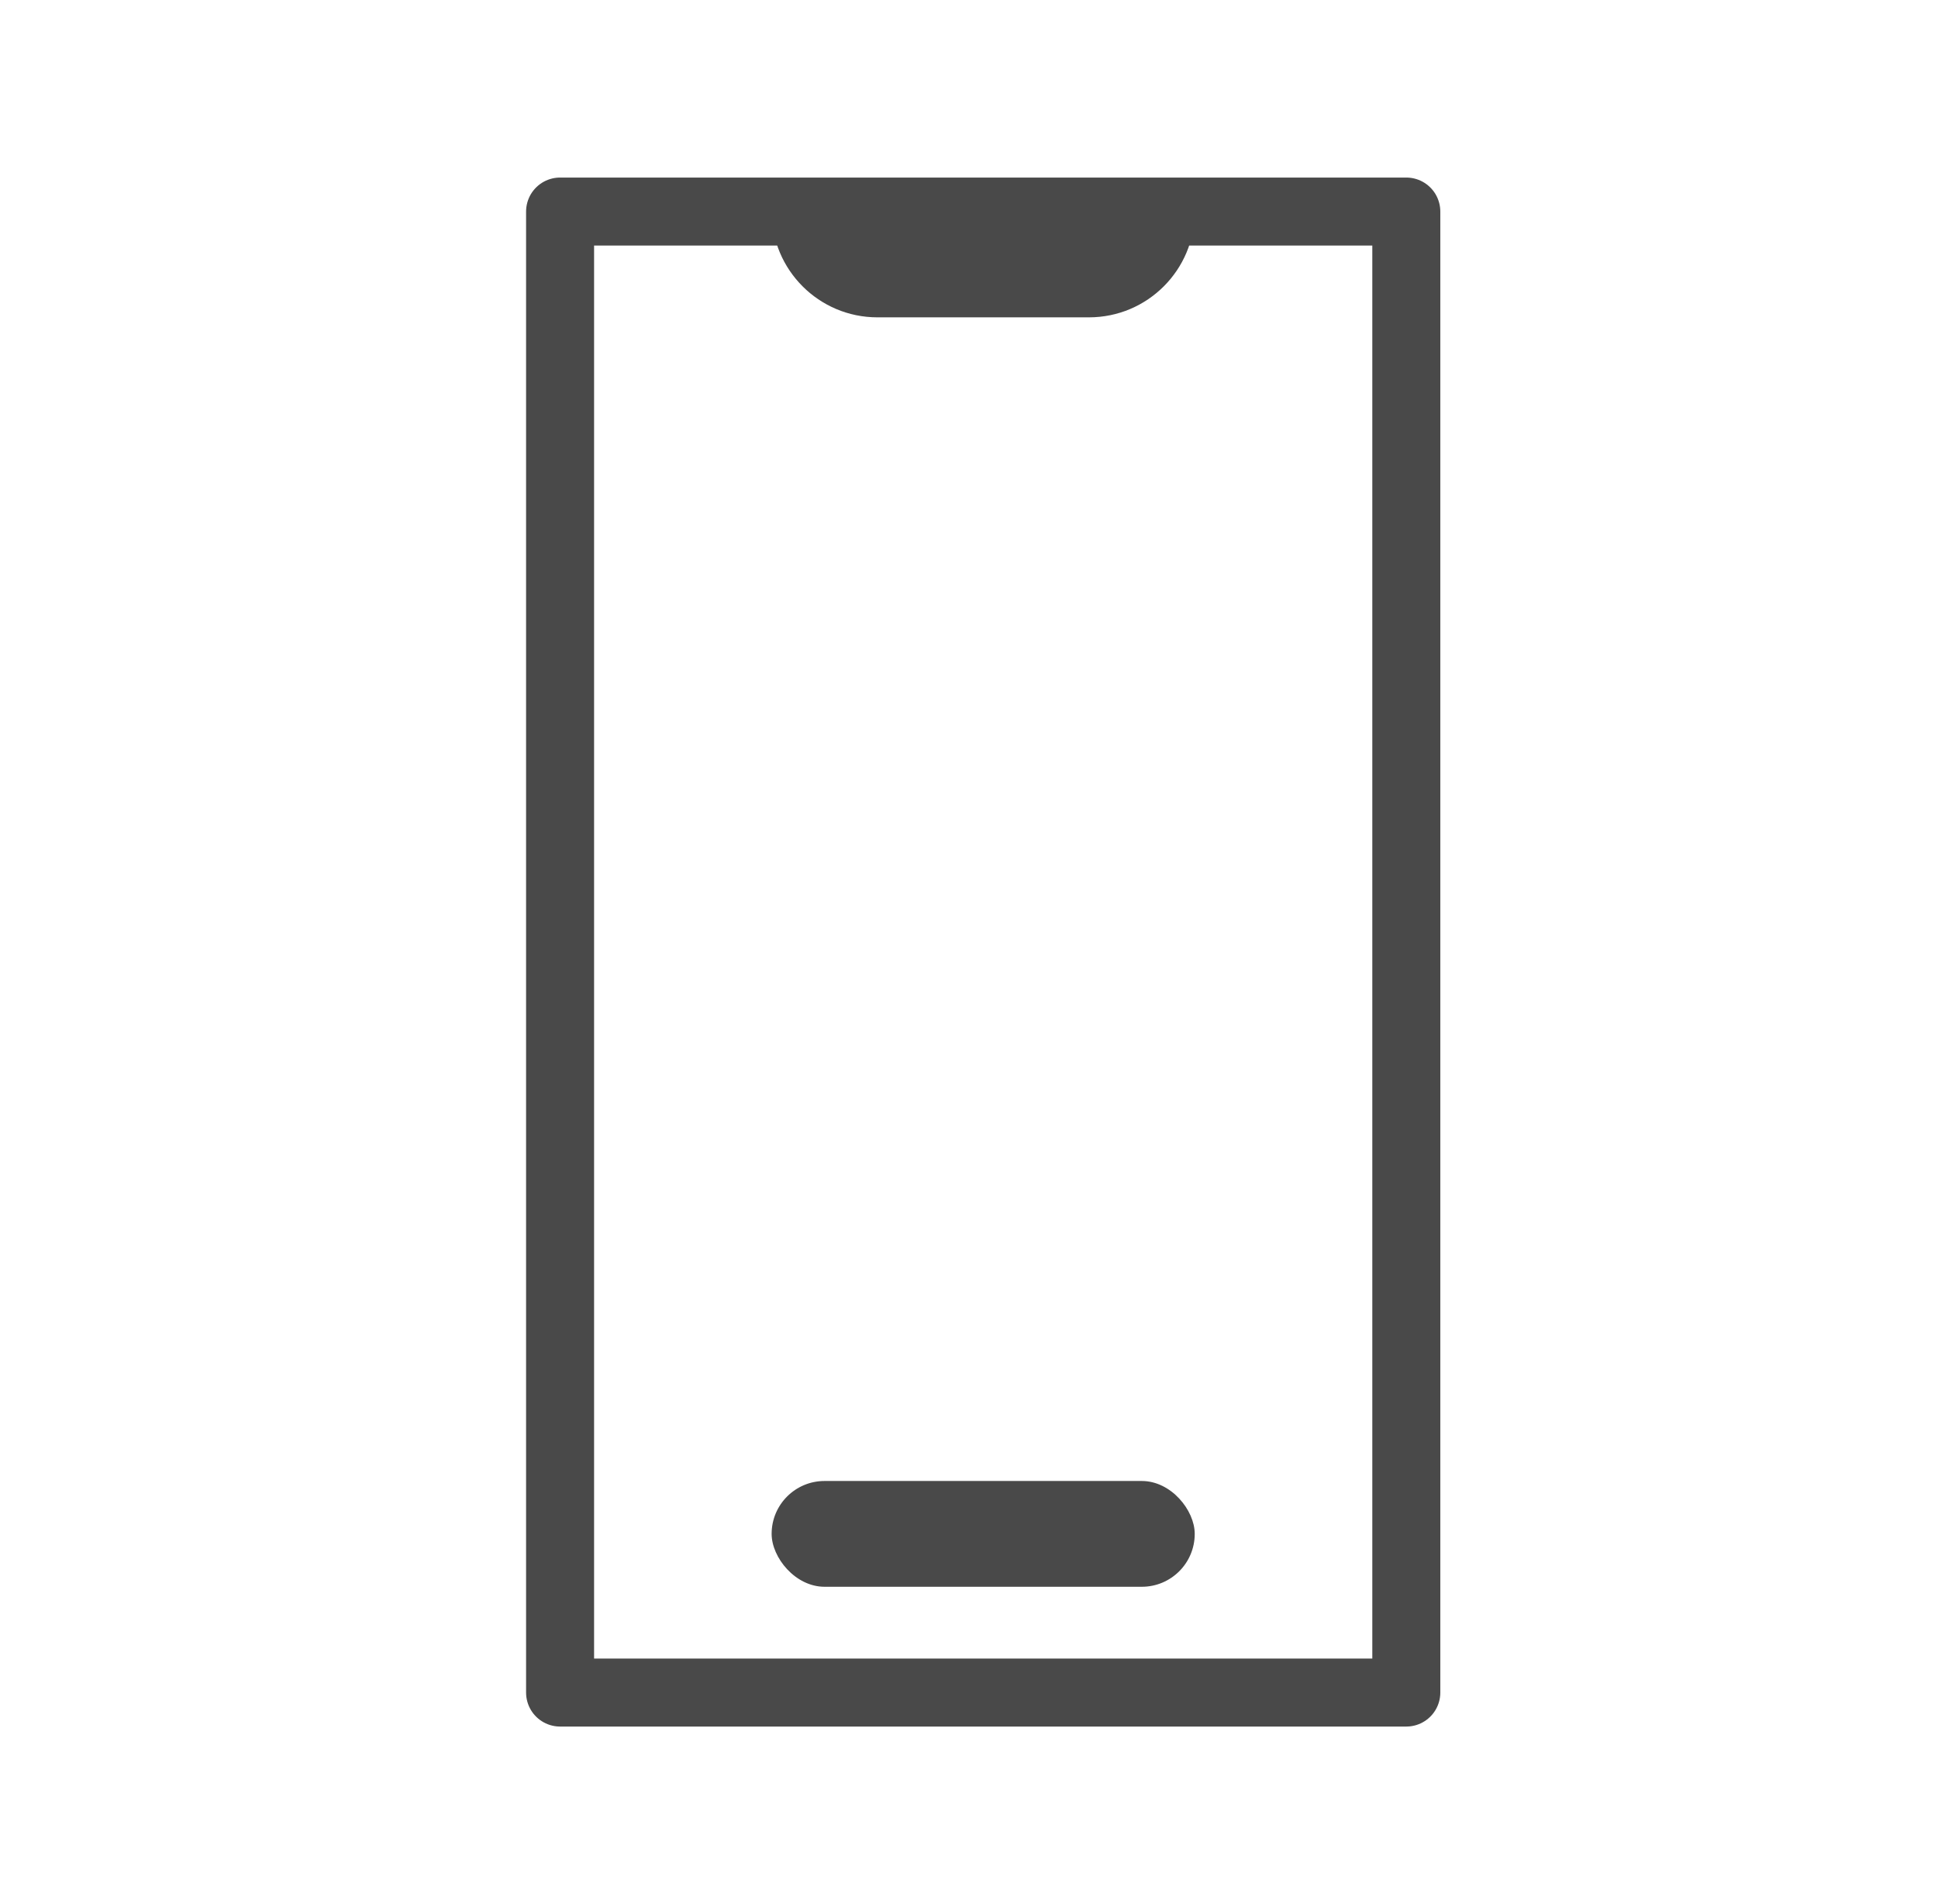 <svg width="57" height="56" viewBox="0 0 57 56" fill="none" xmlns="http://www.w3.org/2000/svg">
<rect x="16.473" y="6.222" width="24.889" height="43.556" stroke="#494949" stroke-width="2" stroke-linejoin="round"/>
<path d="M32.029 9.333H25.806C24.088 9.333 22.695 7.94 22.695 6.222H35.14C35.14 7.94 33.747 9.333 32.029 9.333Z" fill="#494949"/>
<rect x="22.695" y="43.556" width="12.444" height="3.111" rx="1.556" fill="#494949"/>
</svg>
